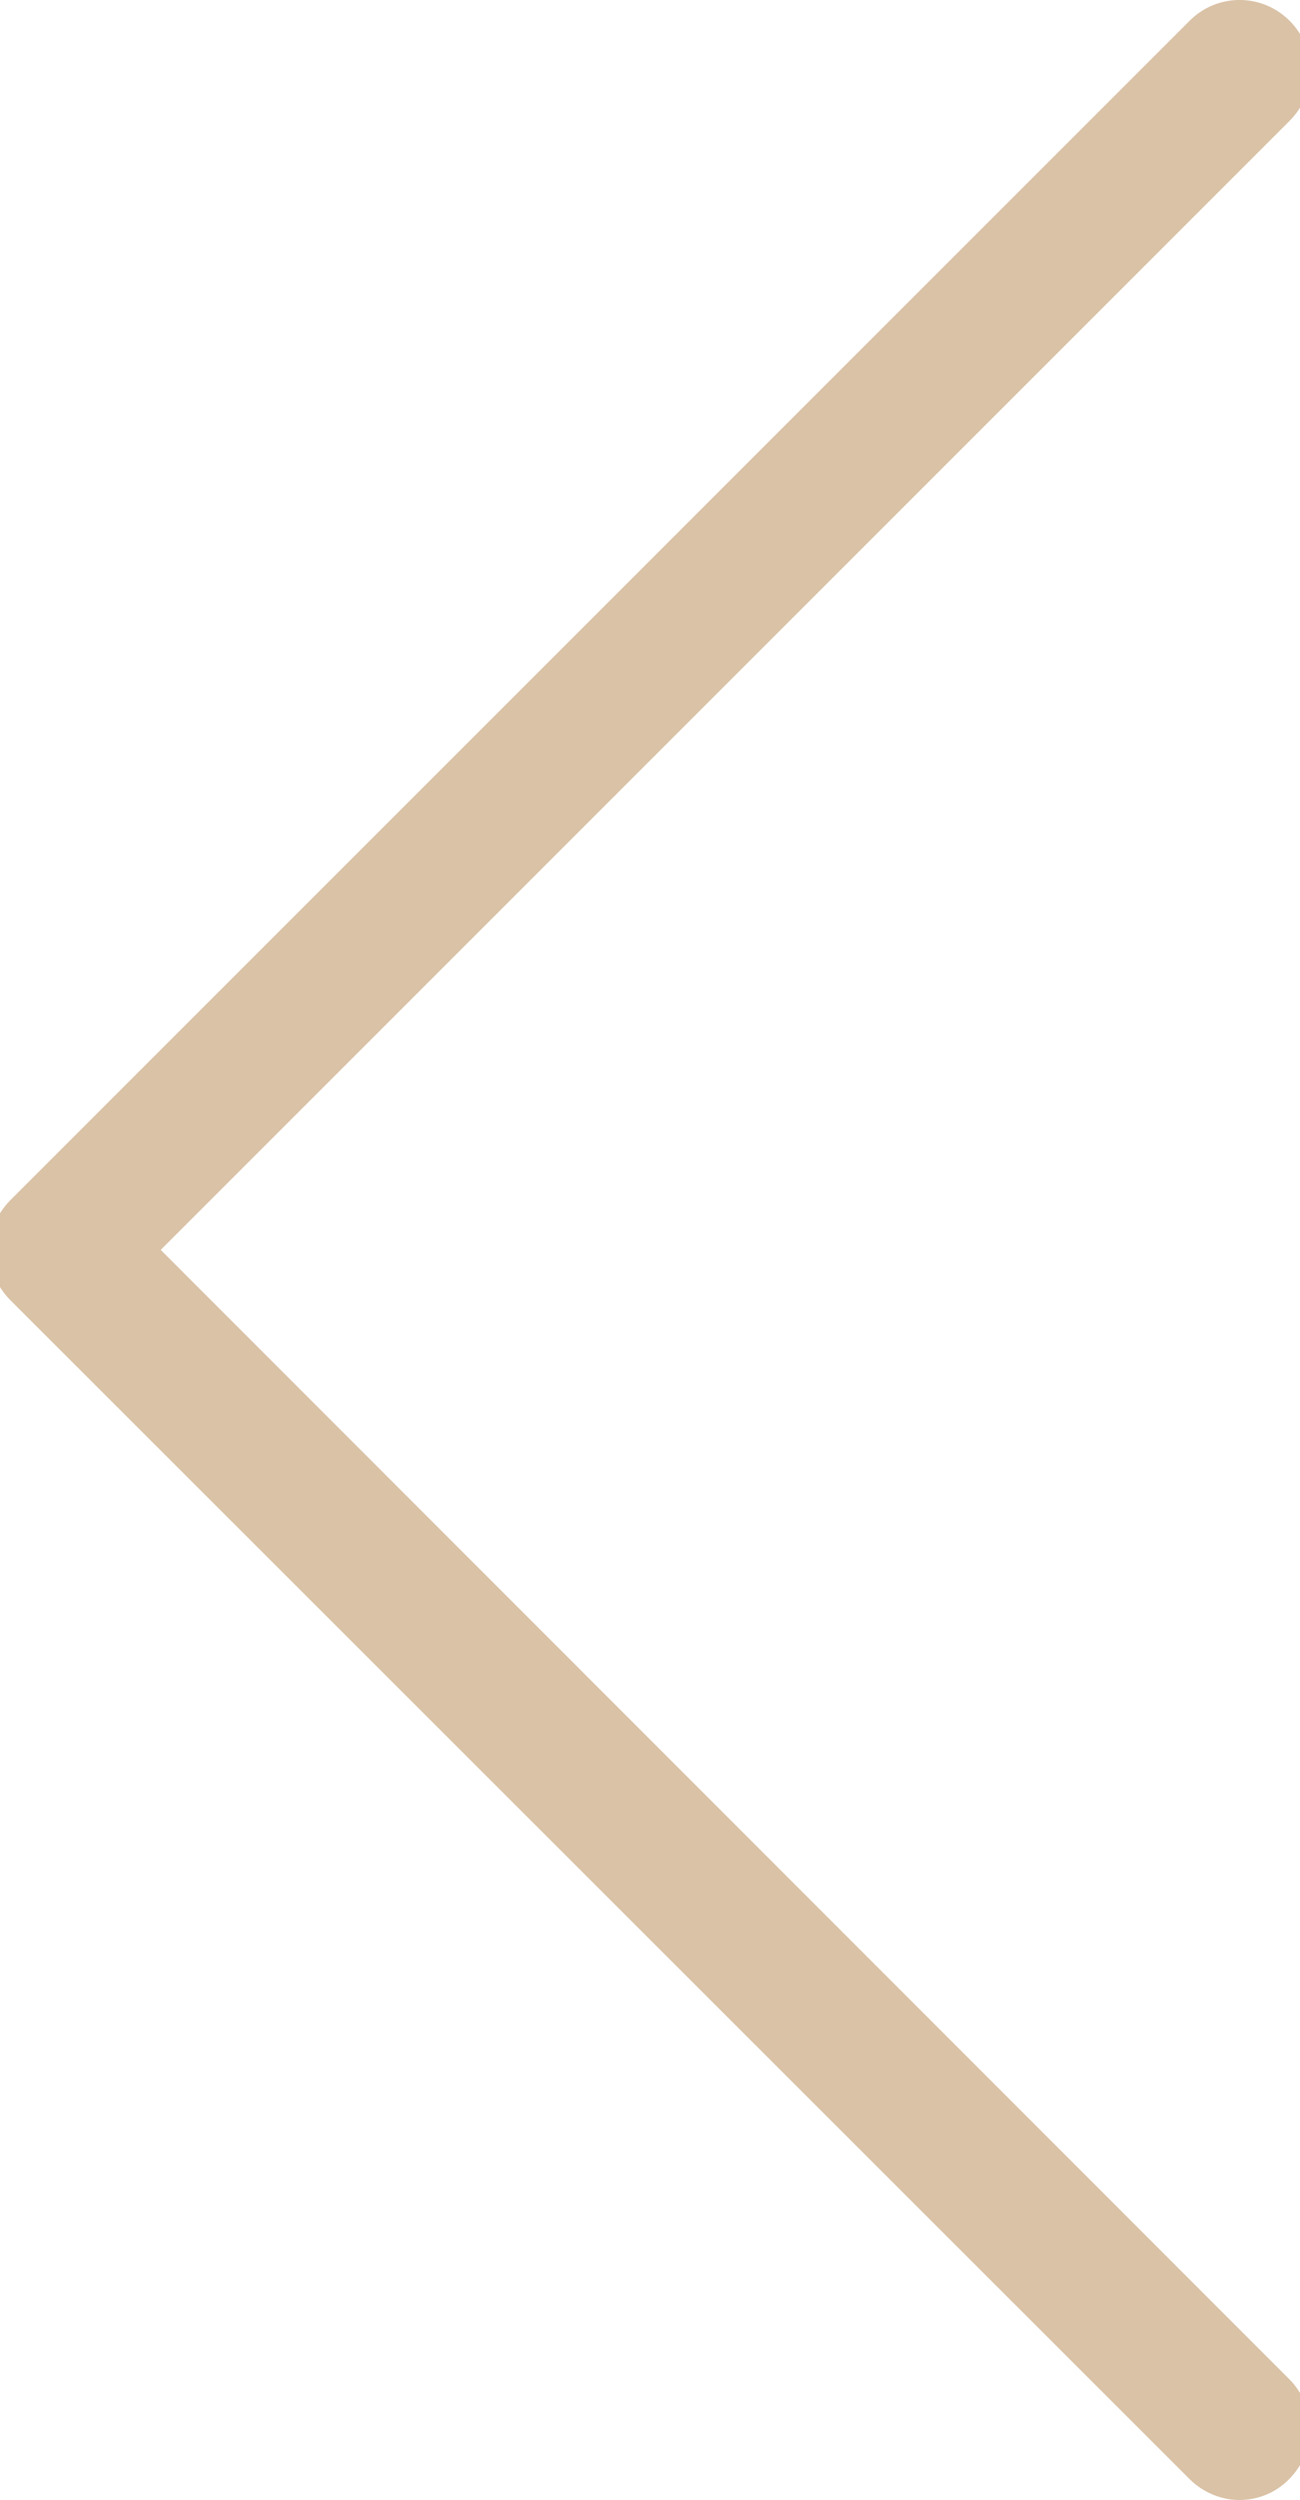 <?xml version="1.0" encoding="UTF-8"?>
<!DOCTYPE svg PUBLIC "-//W3C//DTD SVG 1.1//EN" "http://www.w3.org/Graphics/SVG/1.1/DTD/svg11.dtd">
<!-- Creator: CorelDRAW 2017 -->
<svg xmlns="http://www.w3.org/2000/svg" xml:space="preserve" width="1.101mm" height="2.117mm" version="1.1" style="shape-rendering:geometricPrecision; text-rendering:geometricPrecision; image-rendering:optimizeQuality; fill-rule:evenodd; clip-rule:evenodd"
viewBox="0 0 110.06 211.66"
 xmlns:xlink="http://www.w3.org/1999/xlink">
 <defs>
  <style type="text/css">
   <![CDATA[
    .fil0 {fill:#DAC2A6}
   ]]>
  </style>
 </defs>
 <g id="Camada_x0020_1">
  <path class="fil0" d="M13.6 105.82l95.59 -95.59c2.35,-2.35 2.35,-6.12 0,-8.47 -2.35,-2.35 -6.12,-2.35 -8.47,0l-99.85 99.85c-2.35,2.35 -2.35,6.12 0,8.47l99.85 99.81c1.15,1.15 2.7,1.77 4.21,1.77 1.51,0 3.06,-0.57 4.22,-1.77 2.35,-2.35 2.35,-6.12 0,-8.47l-95.55 -95.6 0 0z"/>
 </g>
</svg>
